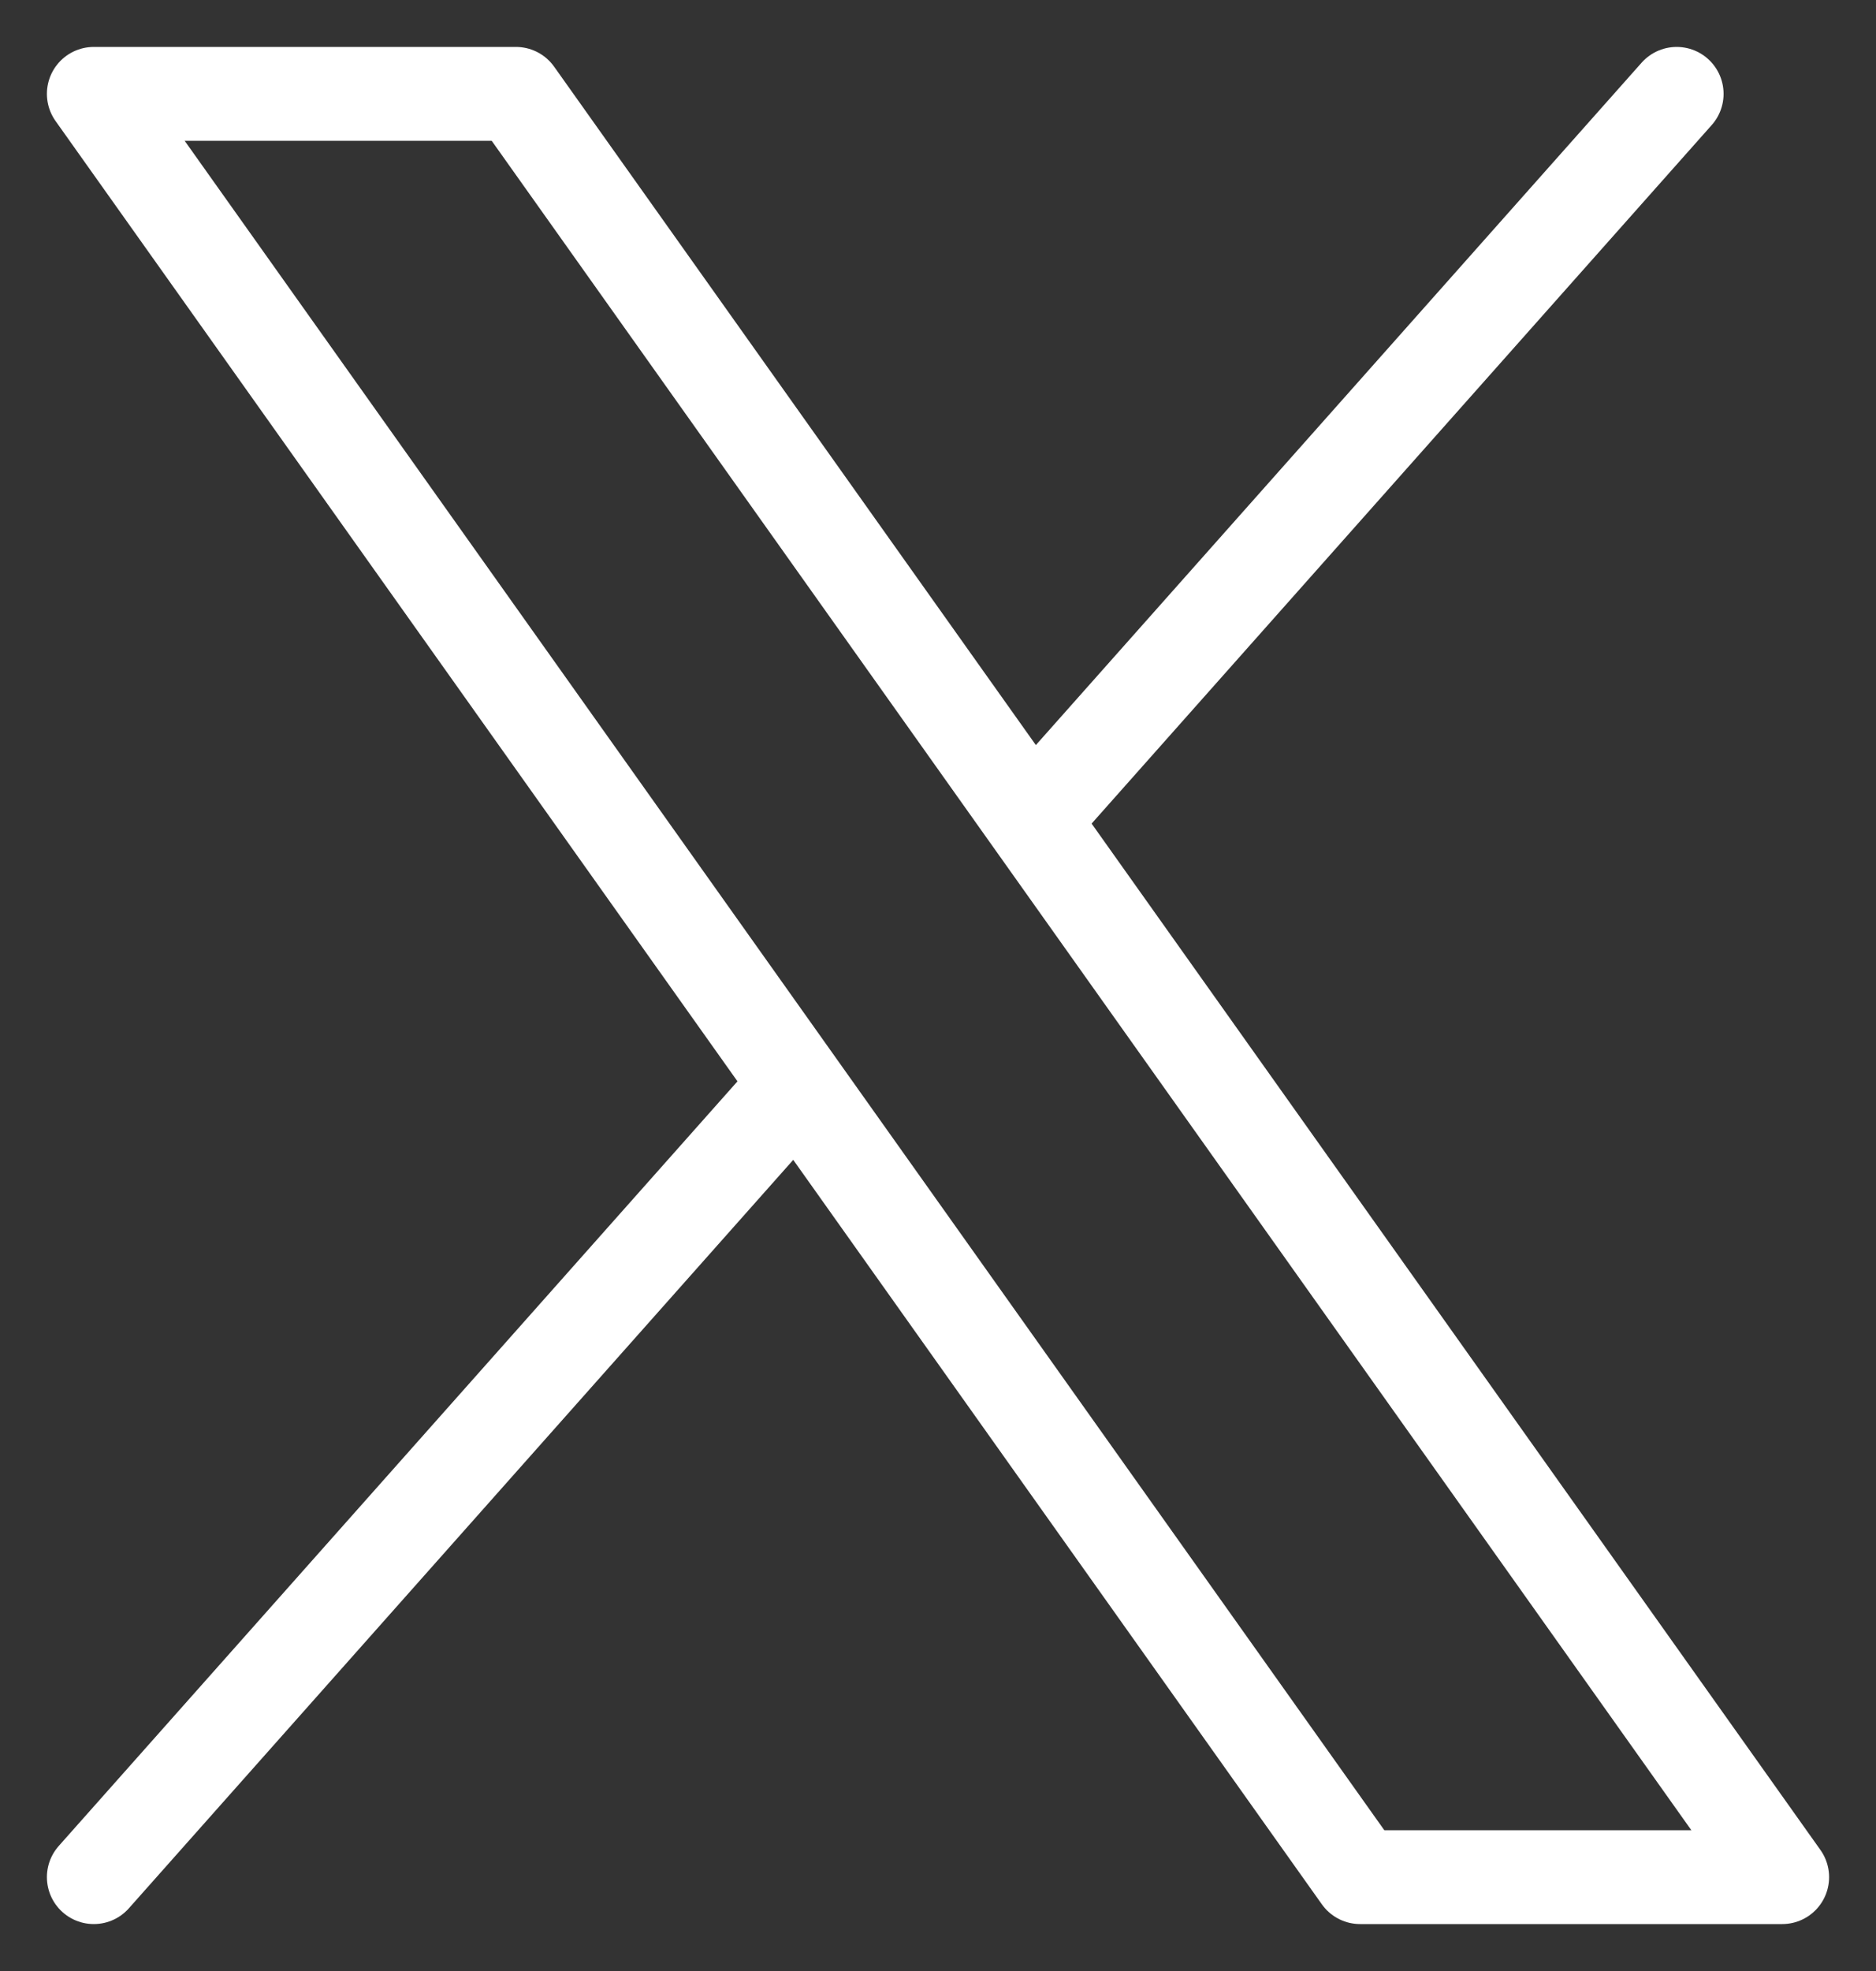 <svg width="20" height="21" viewBox="0 0 20 21" fill="none" xmlns="http://www.w3.org/2000/svg">
<rect x="0" y="0" width="20" height="21" fill="#333333" stroke="none"/>
<path d="M11 8.74L17.875 1M1 20L8.5 11.556M1 1H5.5L19 20H14.5L1 1Z" stroke="white" stroke-linecap="round" stroke-linejoin="round"/>
</svg>
